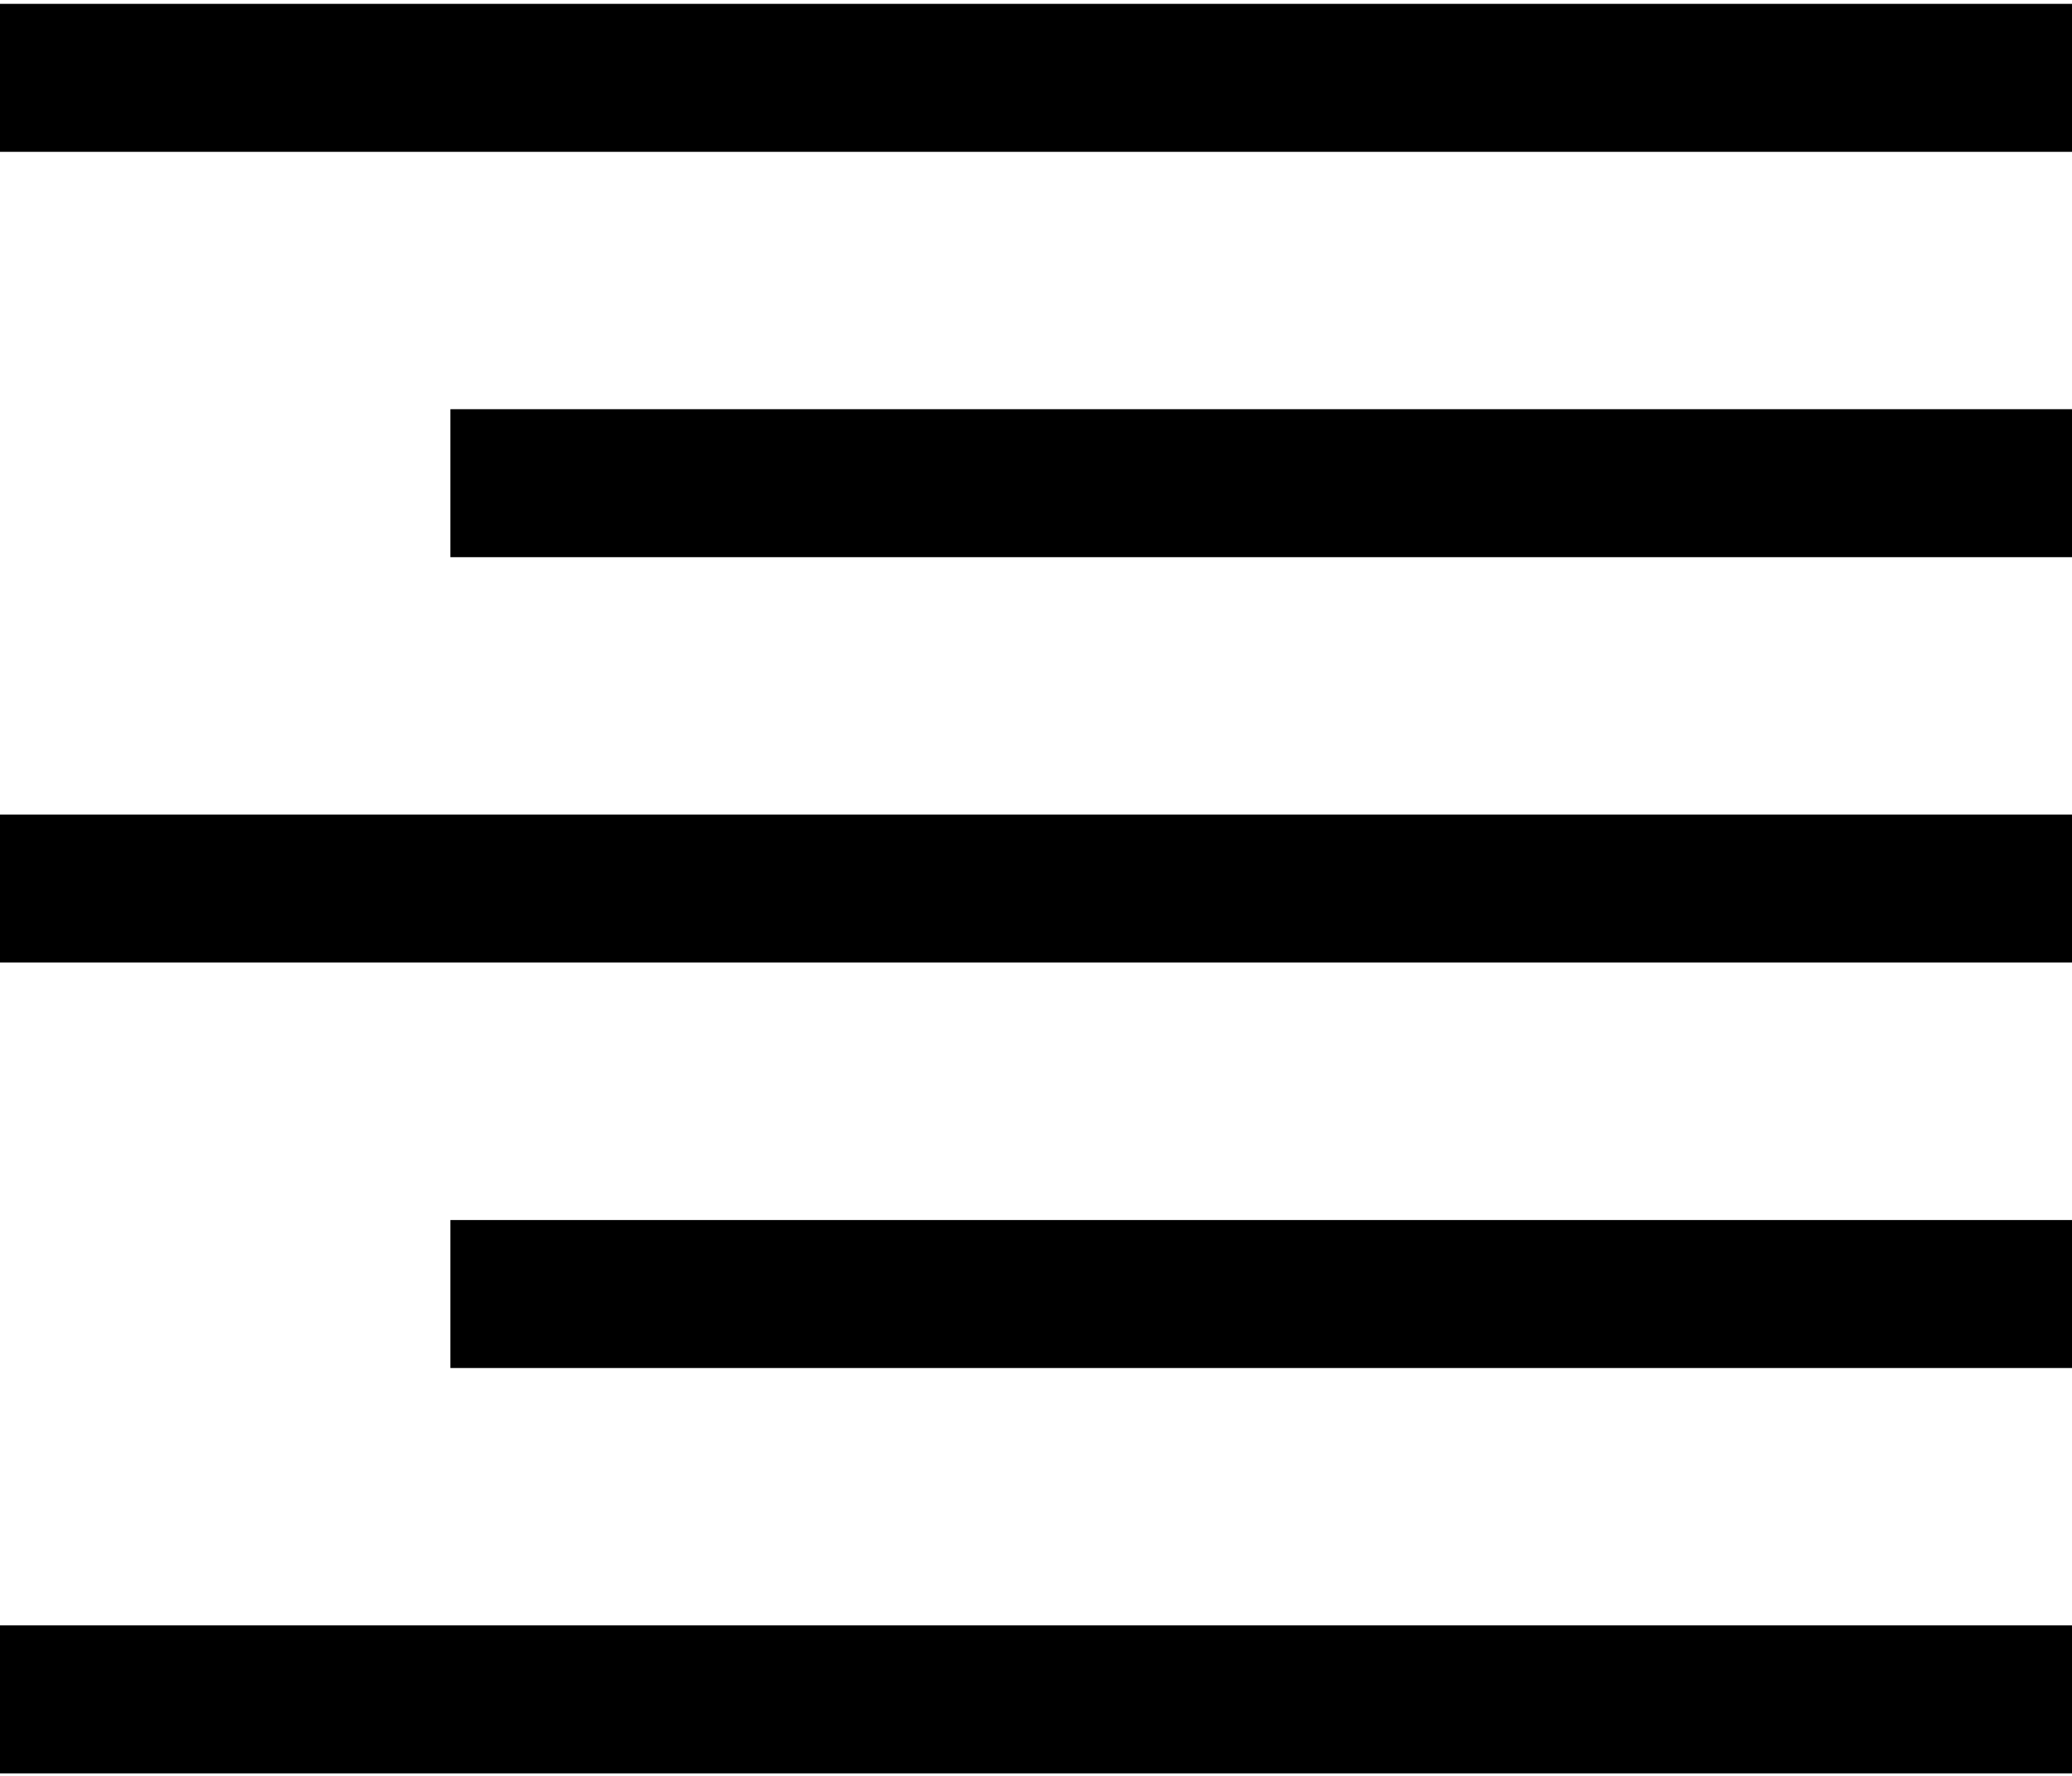<?xml version="1.0" encoding="UTF-8"?>
<svg width="14px" height="12px" viewBox="0 0 14 12" version="1.1" xmlns="http://www.w3.org/2000/svg" xmlns:xlink="http://www.w3.org/1999/xlink">
    <!-- Generator: Sketch 48.2 (47327) - http://www.bohemiancoding.com/sketch -->
    <title>right-align</title>
    <desc>Created with Sketch.</desc>
    <defs></defs>
    <g id="Survey-Title" stroke="none" stroke-width="1" fill="none" fill-rule="evenodd" transform="translate(-333, -591)">
        <g id="right-align" transform="translate(333, 591)" fill="#000000" fill-rule="nonzero">
            <rect id="Rectangle-path" x="0" y="0.026" width="14" height="1"></rect>
            <rect id="Rectangle-path" x="3.043" y="2.765" width="10.957" height="1"></rect>
            <rect id="Rectangle-path" x="0" y="5.504" width="14" height="1"></rect>
            <rect id="Rectangle-path" x="0" y="10.983" width="14" height="1"></rect>
            <rect id="Rectangle-path" x="3.043" y="8.244" width="10.957" height="1"></rect>
        </g>
    </g>
</svg>